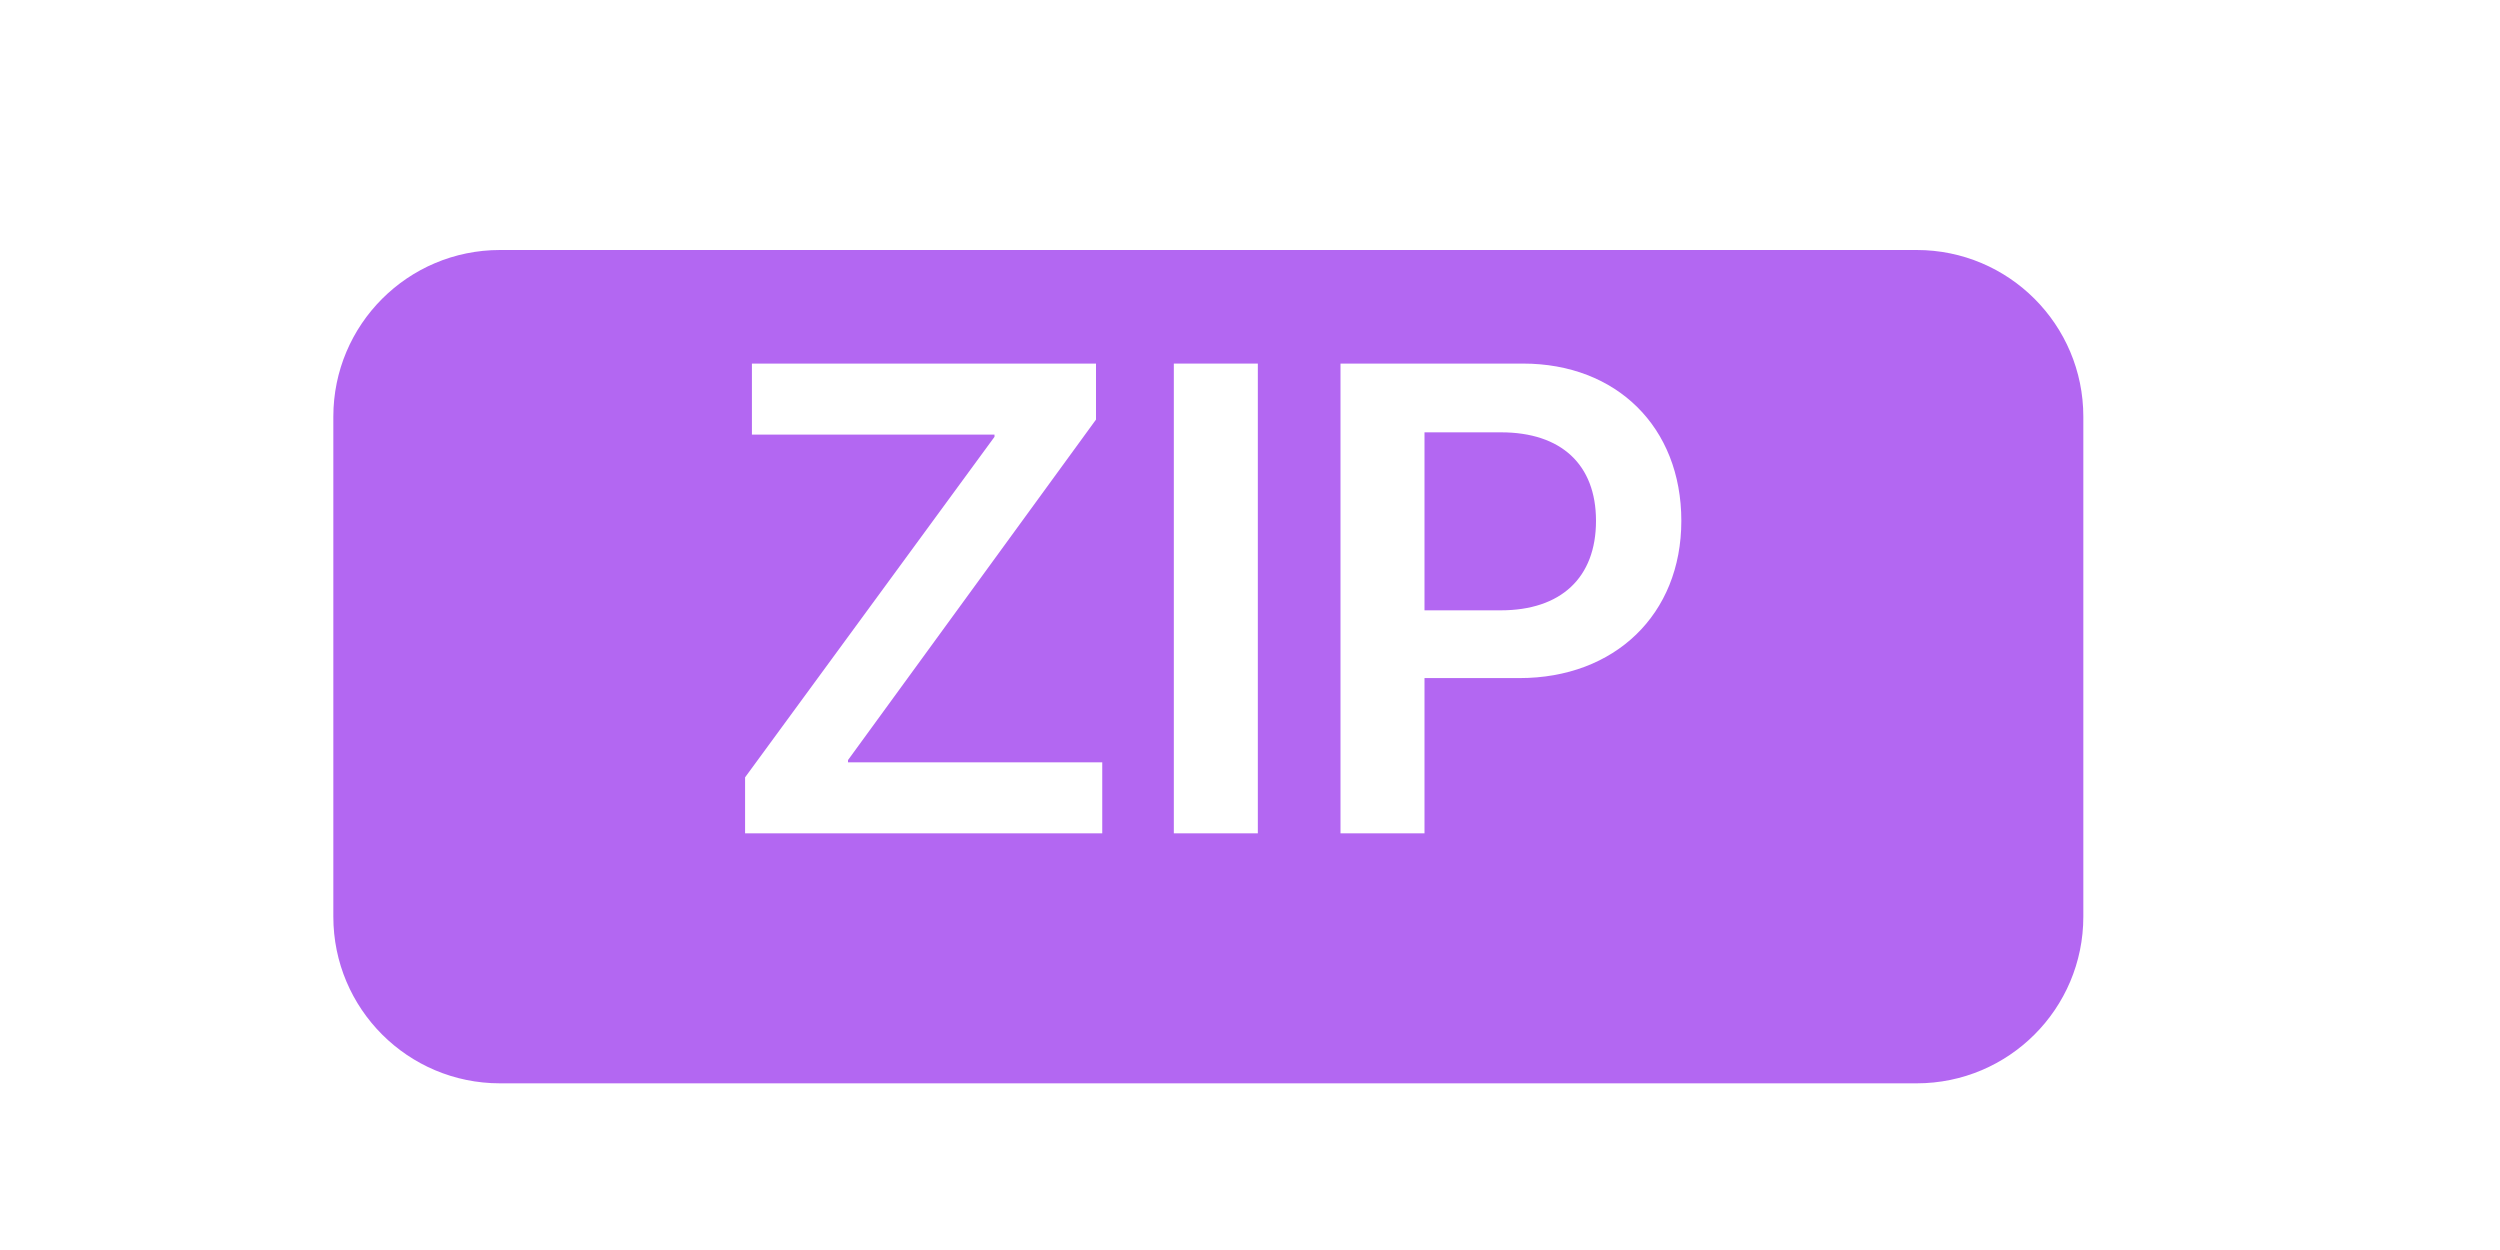<svg xmlns="http://www.w3.org/2000/svg" width="30" height="15" viewBox="0 0 30 15" fill="none"><g filter="url(#filter0_d_14483_27569)"><path d="M4 4C4 2.895 4.895 2 6 2H23C24.105 2 25 2.895 25 4V10C25 11.105 24.105 12 23 12H6C4.895 12 4 11.105 4 10V4Z" fill="#B367F2"/></g><path d="M8.941 10V9.328L11.934 5.242V5.215H9.023V4.363H13.152V5.035L10.176 9.121V9.148H13.227V10H8.941Z" fill="white"/><path d="M15.094 10H14.086V4.363H15.094V10Z" fill="white"/><path d="M16.086 4.363H18.277C19.398 4.363 20.176 5.125 20.176 6.25C20.176 7.375 19.375 8.137 18.234 8.137H17.094V10H16.086V4.363ZM17.094 5.188V7.324H18.008C18.73 7.324 19.152 6.934 19.152 6.25C19.152 5.574 18.734 5.188 18.012 5.188H17.094Z" fill="white"/><defs><filter id="filter0_d_14483_27569" x="2" y="1" width="25" height="14" filterUnits="userSpaceOnUse" color-interpolation-filters="sRGB"><feFlood flood-opacity="0" result="BackgroundImageFix"/><feColorMatrix in="SourceAlpha" type="matrix" values="0 0 0 0 0 0 0 0 0 0 0 0 0 0 0 0 0 0 127 0" result="hardAlpha"/><feOffset dy="1"/><feGaussianBlur stdDeviation="1"/><feComposite in2="hardAlpha" operator="out"/><feColorMatrix type="matrix" values="0 0 0 0 0 0 0 0 0 0 0 0 0 0 0 0 0 0 0.12 0"/><feBlend mode="normal" in2="BackgroundImageFix" result="effect1_dropShadow_14483_27569"/><feBlend mode="normal" in="SourceGraphic" in2="effect1_dropShadow_14483_27569" result="shape"/></filter></defs></svg>